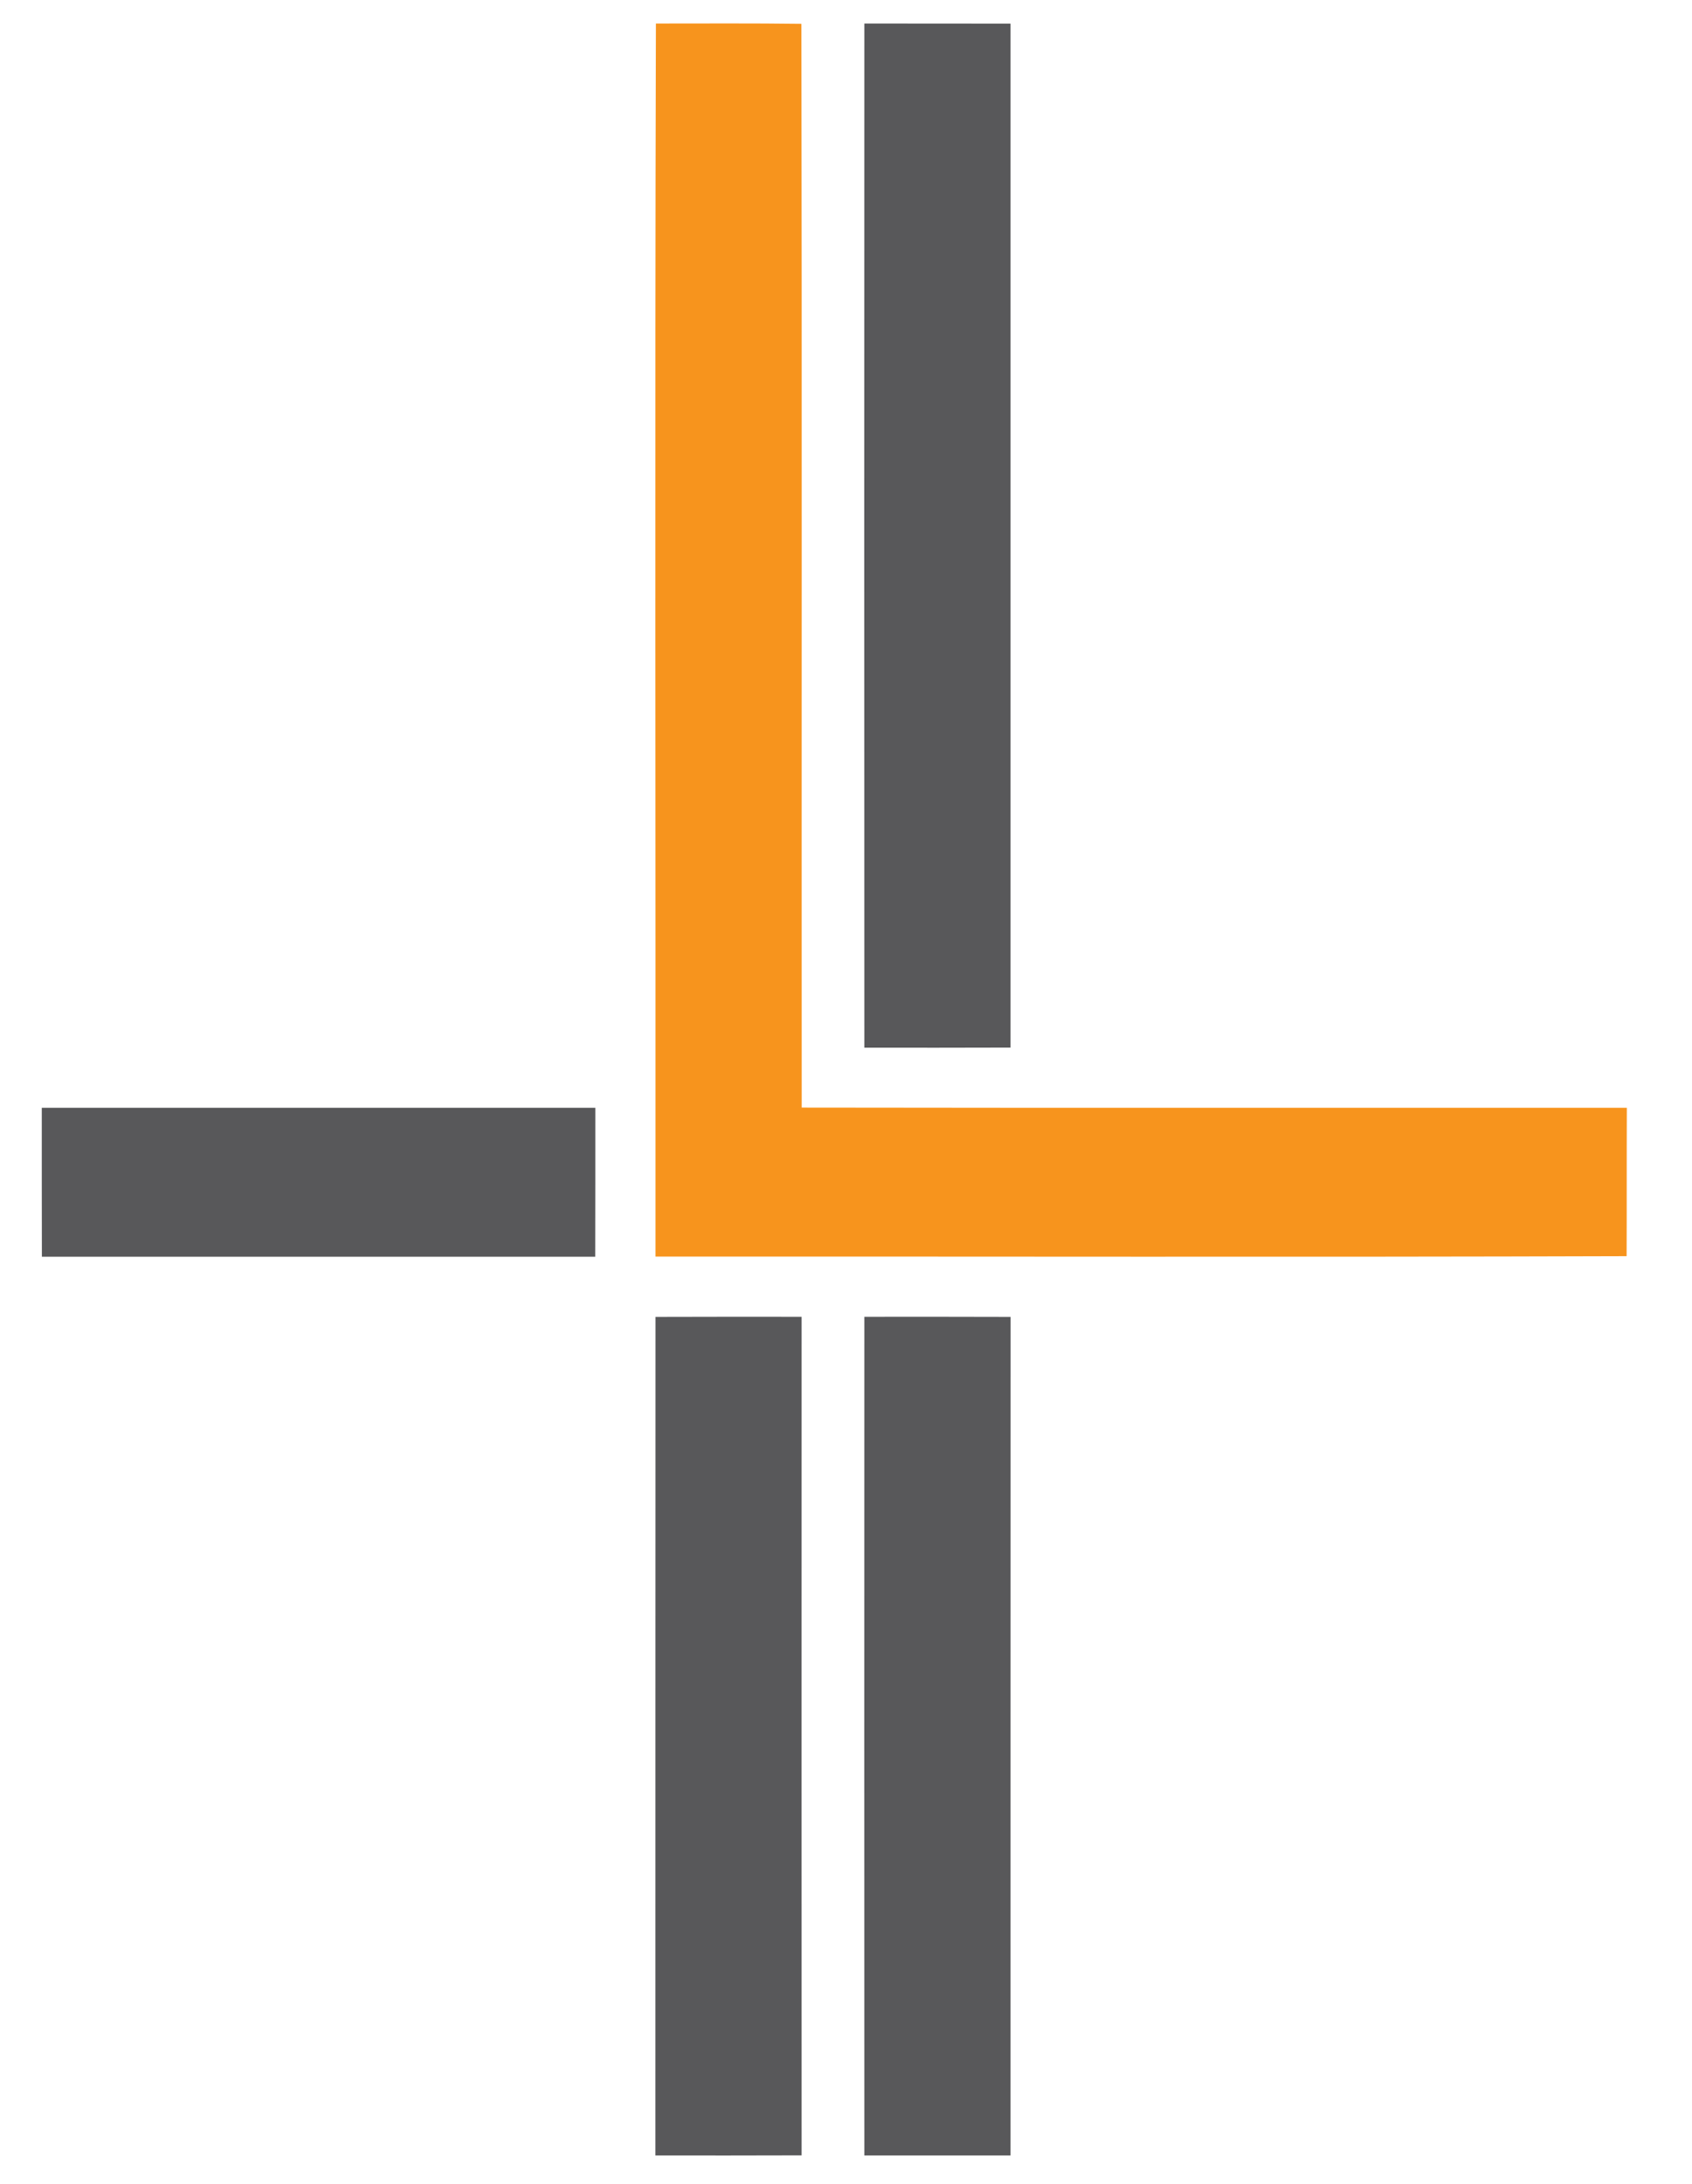 <?xml version="1.0" encoding="UTF-8" ?>
<!DOCTYPE svg PUBLIC "-//W3C//DTD SVG 1.1//EN" "http://www.w3.org/Graphics/SVG/1.1/DTD/svg11.dtd">
<svg width="162pt" height="209pt" viewBox="0 0 162 209" version="1.1" xmlns="http://www.w3.org/2000/svg">
<path fill="#fff" d=" M 0.00 0.00 L 162.00 0.00 L 162.00 209.00 L 0.00 209.00 L 0.00 0.00 Z" />
<path fill="#f7941d" d=" M 62.80 2.25 C 67.45 2.25 72.09 2.22 76.73 2.28 C 76.79 36.85 76.74 71.42 76.76 105.98 C 103.09 106.02 129.43 105.99 155.76 106.00 C 155.74 110.73 155.76 115.46 155.74 120.20 C 124.75 120.30 93.75 120.22 62.76 120.24 C 62.78 80.91 62.69 41.58 62.80 2.25 Z" />
<path fill="#58585A" d=" M 82.76 2.25 C 87.42 2.26 92.09 2.25 96.75 2.26 C 96.75 34.92 96.75 67.58 96.75 100.24 C 92.08 100.25 87.42 100.26 82.76 100.25 C 82.75 67.58 82.74 34.92 82.76 2.25 Z" />
<path fill="#58585A" d=" M 4.00 106.00 C 21.66 106.00 39.33 106.00 57.00 106.00 C 57.00 110.75 57.00 115.50 56.99 120.25 C 39.33 120.26 21.67 120.25 4.01 120.25 C 4.00 115.50 4.00 110.75 4.00 106.00 Z" />
<path fill="#58585A" d=" M 62.76 126.01 C 67.42 126.00 72.09 125.99 76.75 126.00 C 76.74 152.75 76.75 179.50 76.75 206.24 C 72.08 206.26 67.42 206.25 62.75 206.25 C 62.75 179.50 62.75 152.75 62.76 126.01 Z" />
<path fill="#58585A" d=" M 82.76 126.00 C 87.42 126.00 92.09 125.99 96.76 126.01 C 96.75 152.75 96.75 179.50 96.75 206.25 C 92.09 206.25 87.42 206.25 82.76 206.25 C 82.75 179.50 82.75 152.75 82.76 126.00 Z" />
</svg>
